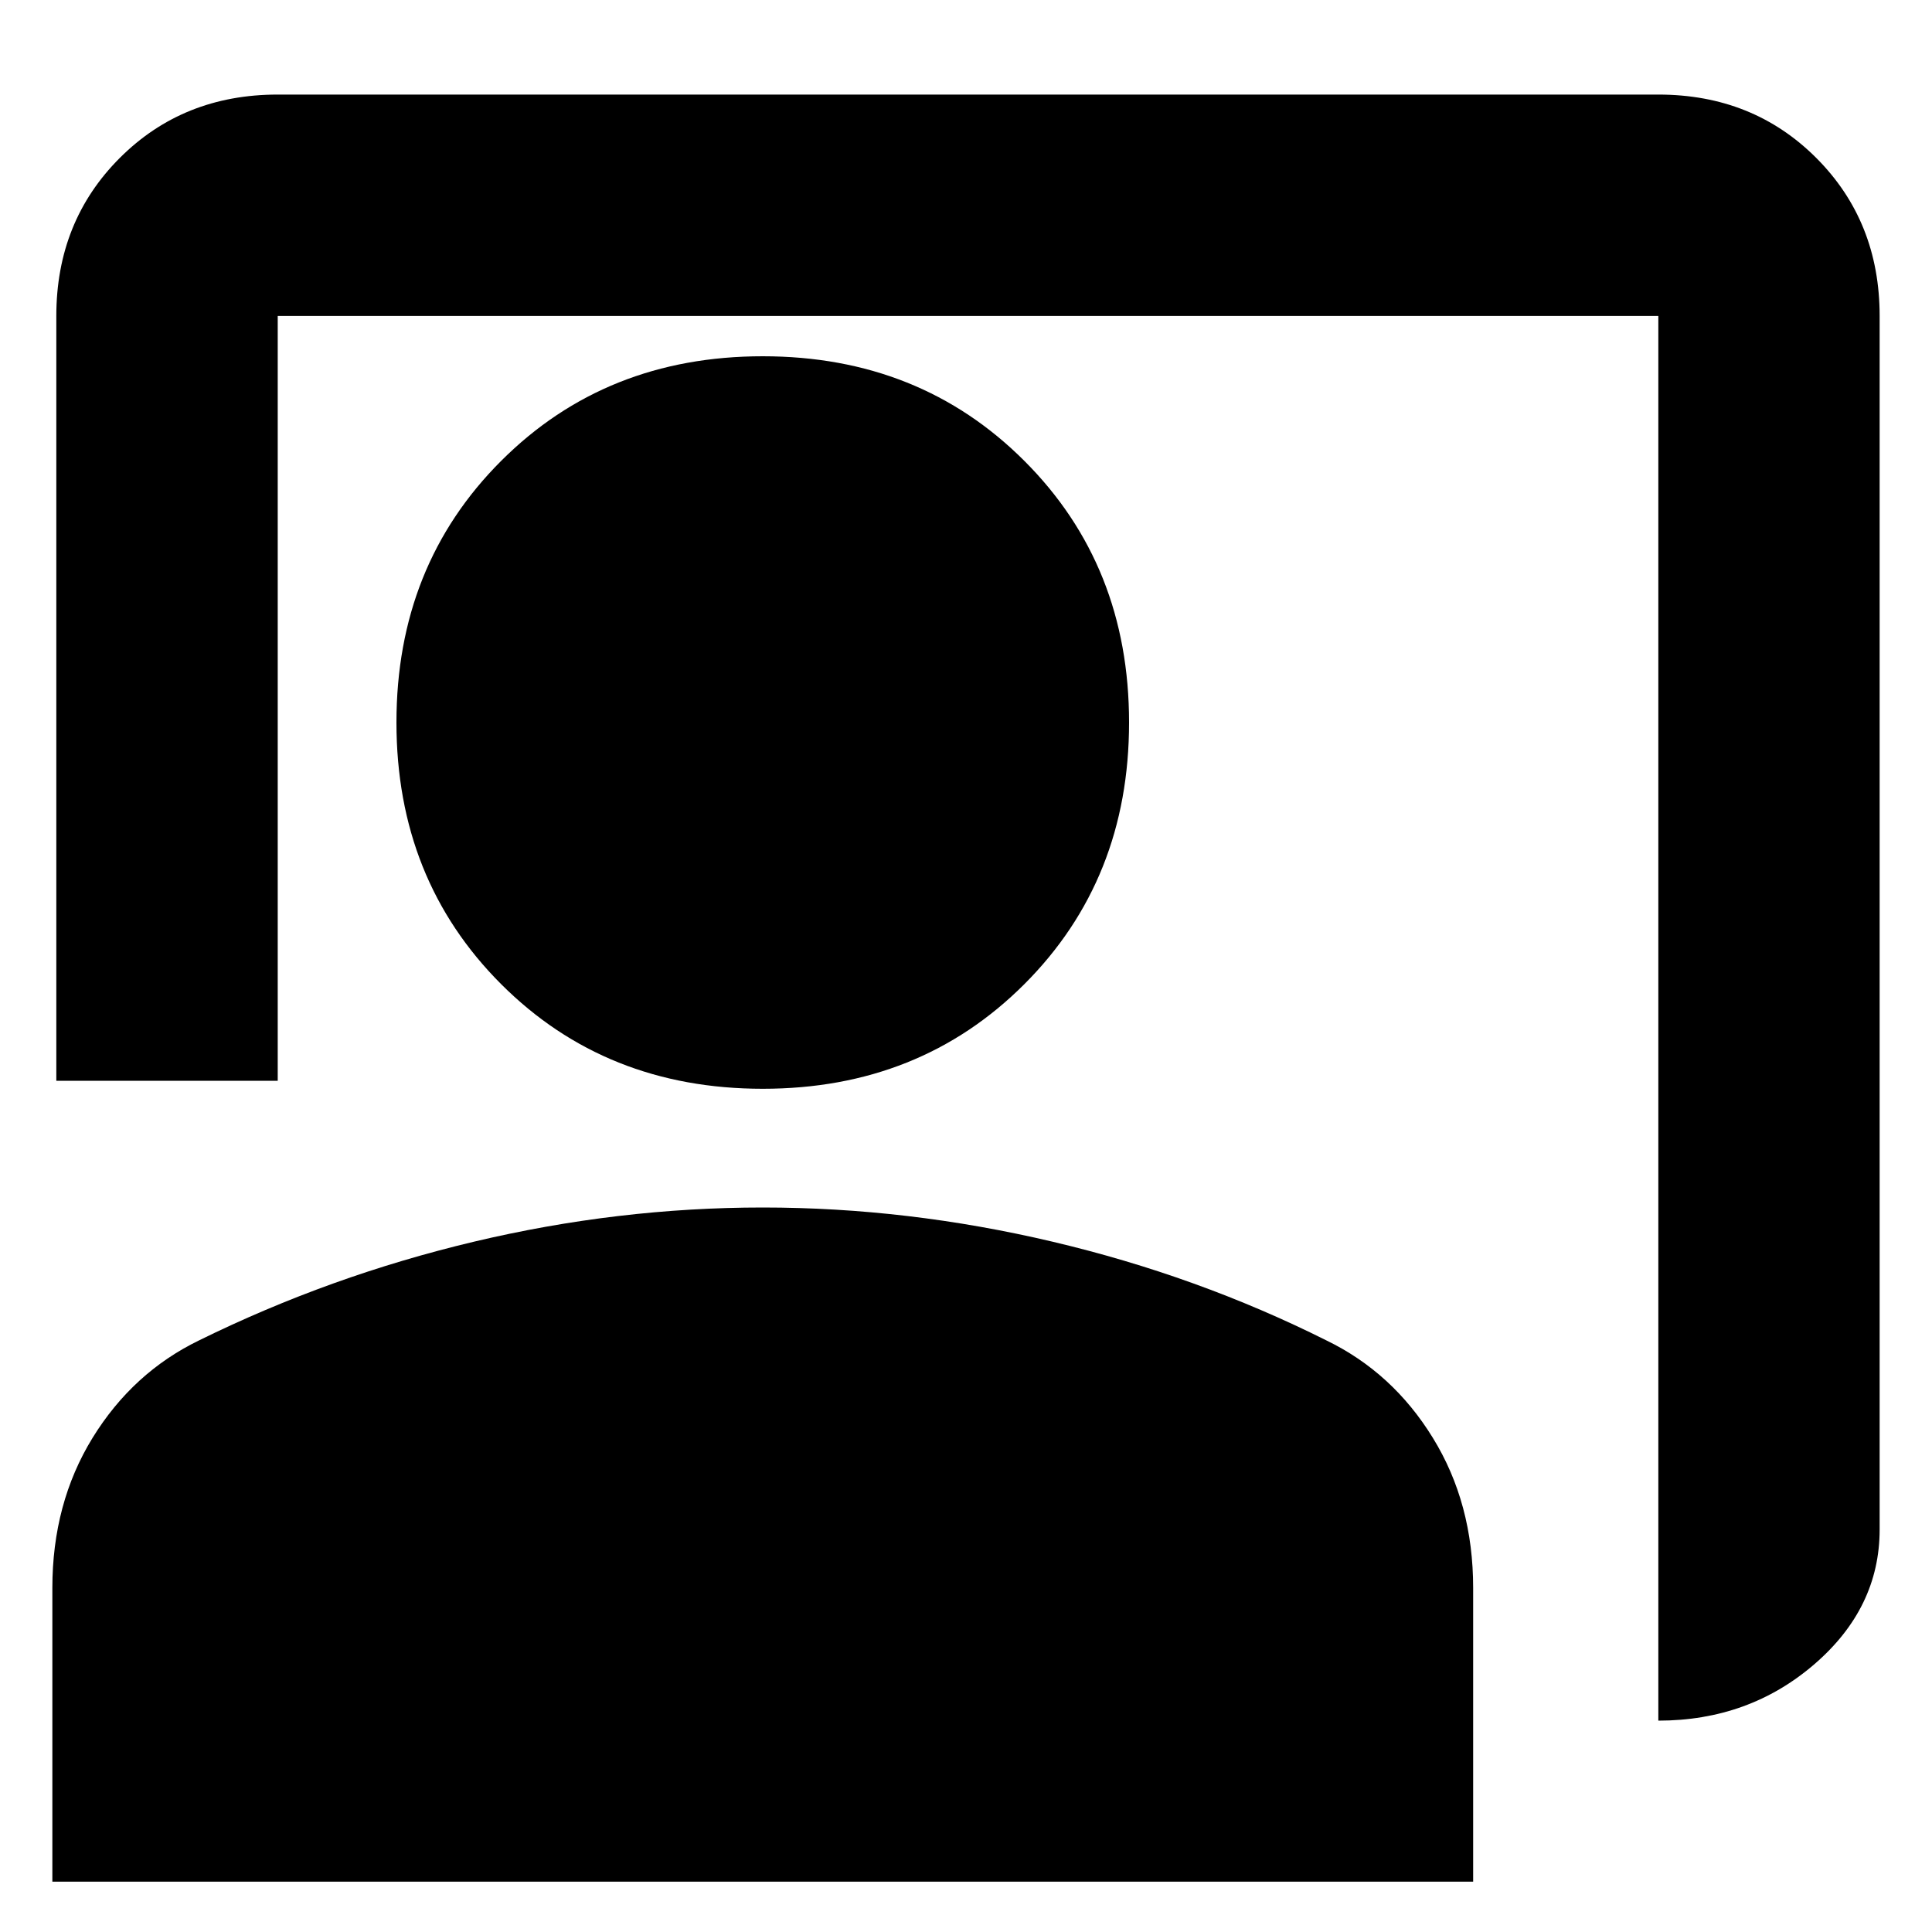 <svg xmlns="http://www.w3.org/2000/svg" height="20" width="20"><path d="M17.167 17.812V3.271H2.875v7.917H.583V3.271q0-.979.657-1.636.656-.656 1.635-.656h14.292q.979 0 1.635.656.656.657.656 1.636v12.562q0 .813-.677 1.396t-1.614.583Zm-9.271-6.541q-1.625 0-2.708-1.083-1.084-1.084-1.084-2.709t1.084-2.708q1.083-1.083 2.708-1.083 1.625 0 2.708 1.083 1.084 1.083 1.084 2.708 0 1.625-1.084 2.709-1.083 1.083-2.708 1.083ZM.542 19.479v-3.041q0-.876.416-1.553.417-.677 1.104-1.01 1.355-.667 2.844-1.021 1.49-.354 2.99-.354 1.5 0 3 .354t2.833 1.021q.688.333 1.104 1.01.417.677.417 1.553v3.041Z"/></svg>
